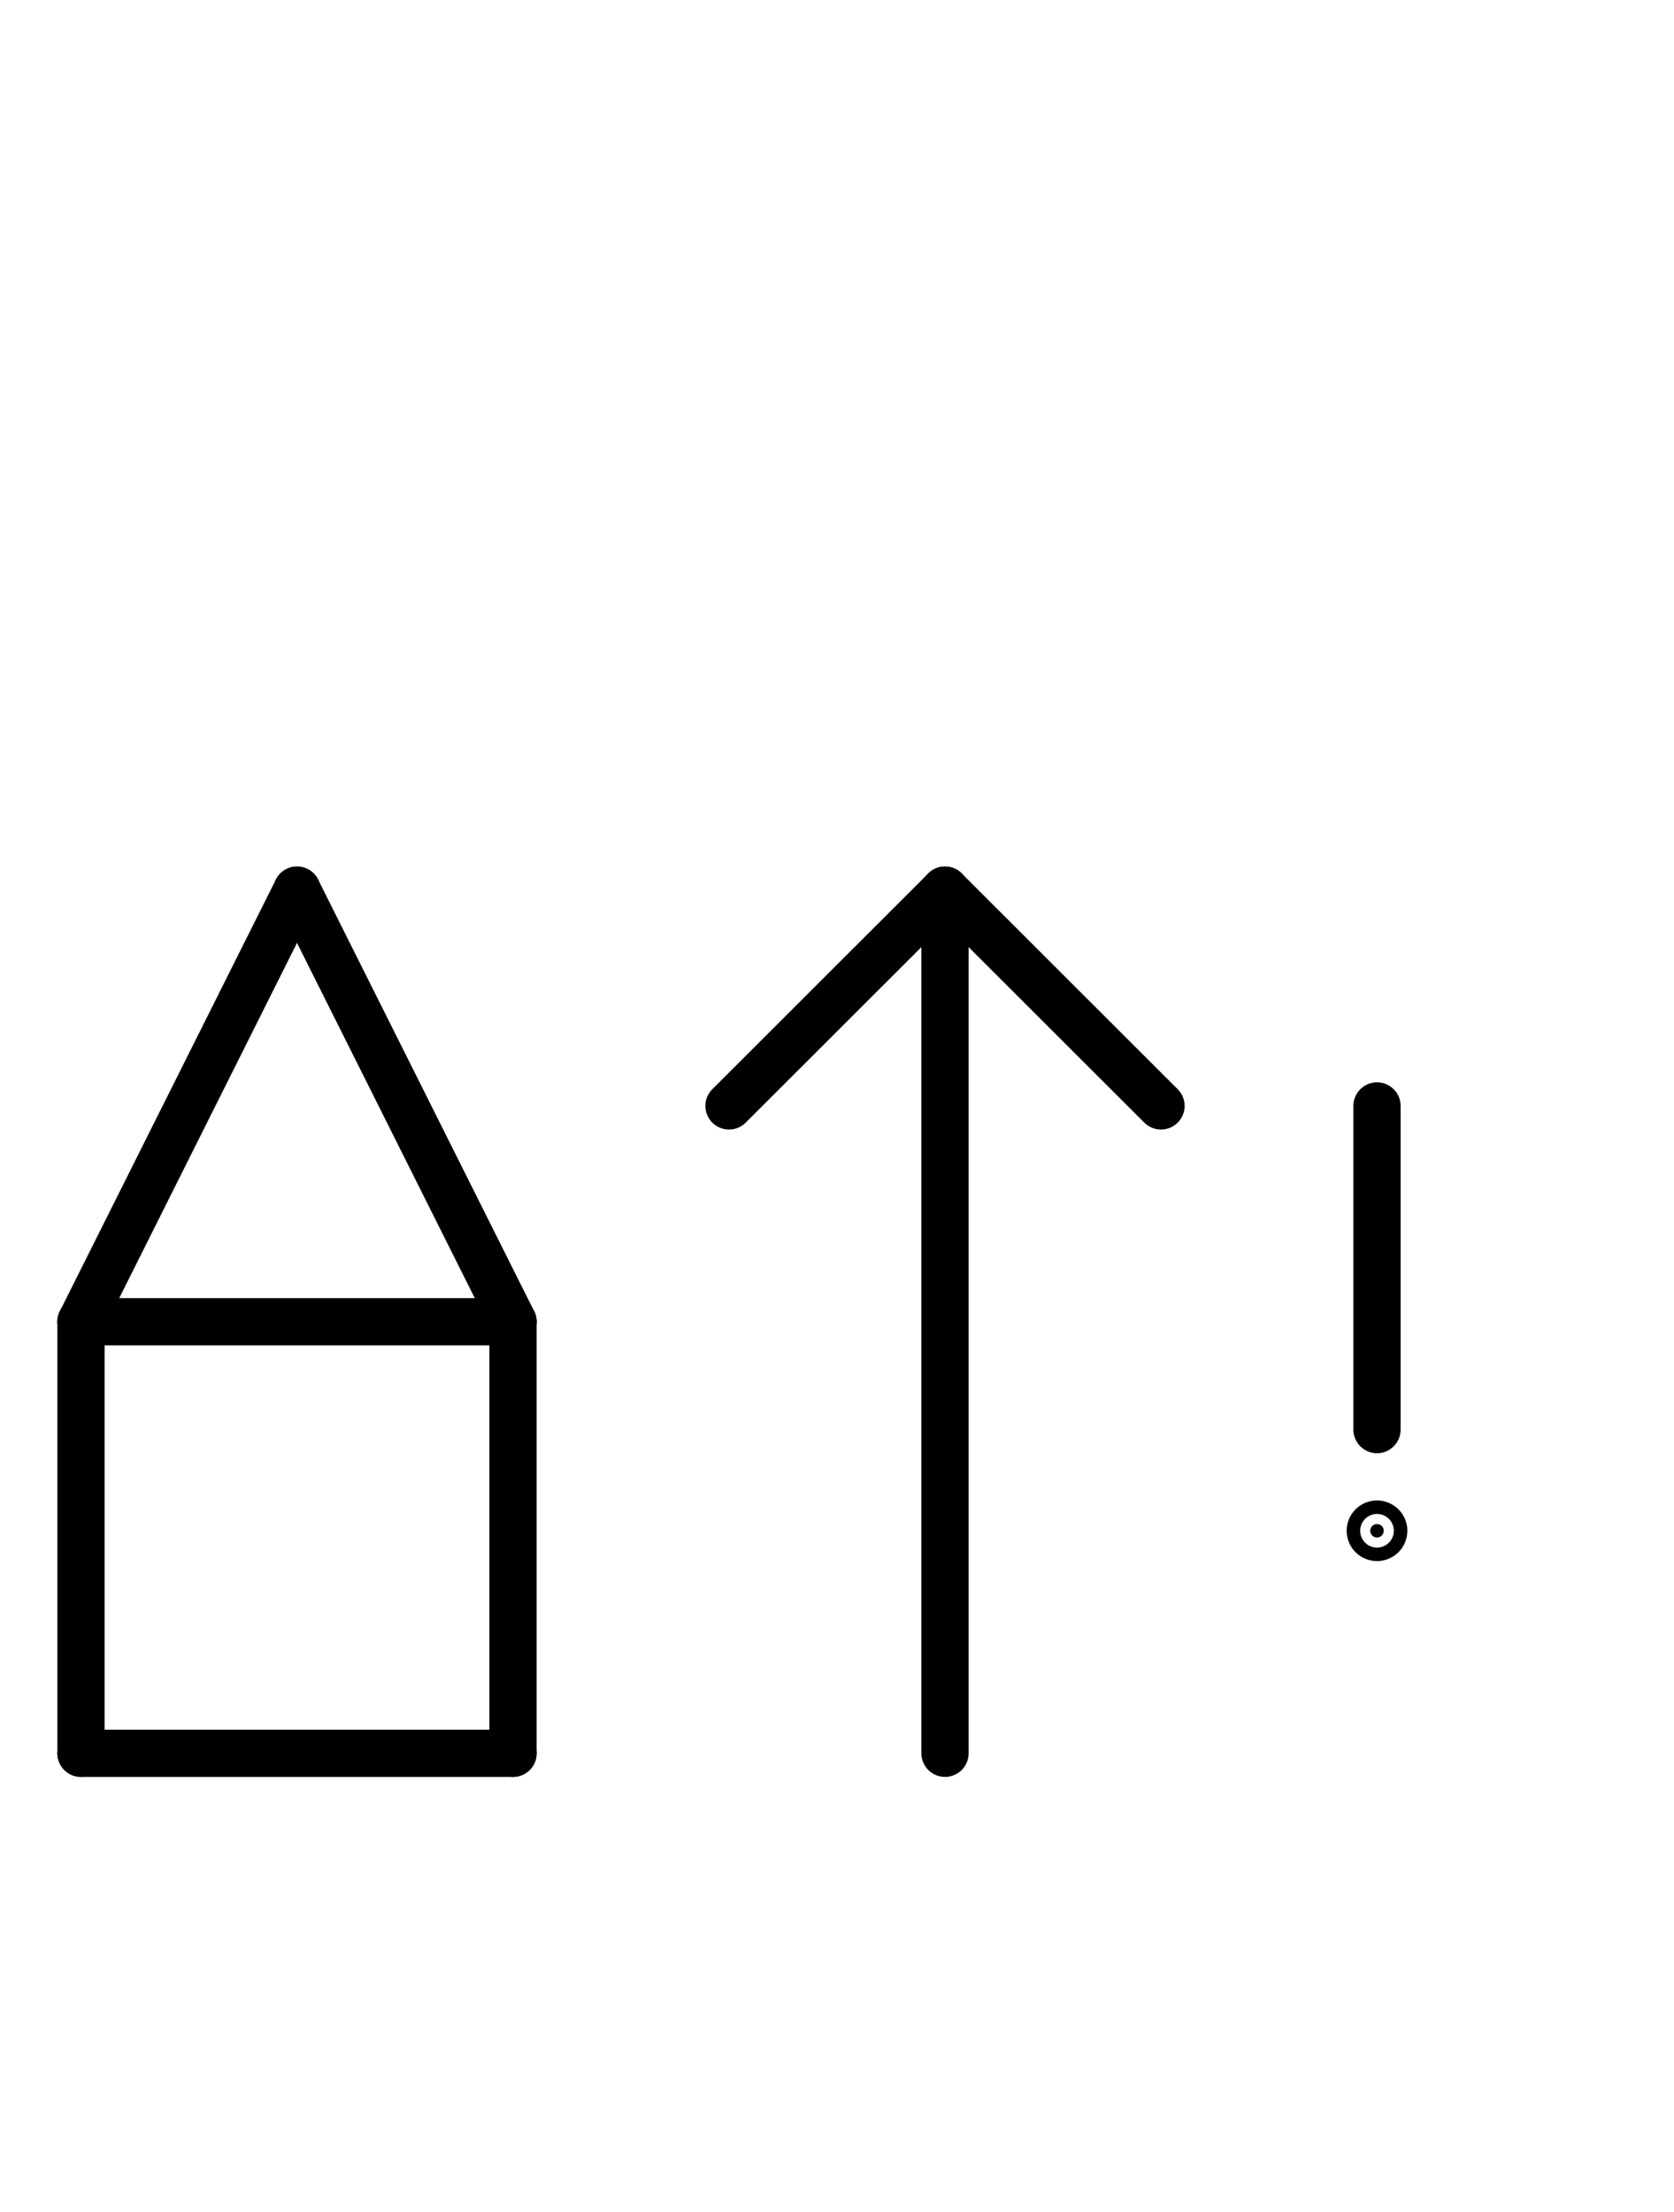 <?xml version="1.0" encoding="UTF-8" standalone="no"?>
<!DOCTYPE svg PUBLIC "-//W3C//DTD SVG 1.0//EN" "http://www.w3.org/TR/2001/REC-SVG-20010904/DTD/svg10.dtd">
<svg xmlns="http://www.w3.org/2000/svg" xmlns:xlink="http://www.w3.org/1999/xlink" fill-rule="evenodd" height="4.542in" preserveAspectRatio="none" stroke-linecap="round" viewBox="0 0 248 328" width="3.438in">
<style type="text/css">
.brush0 { fill: rgb(255,255,255); }
.pen0 { stroke: rgb(0,0,0); stroke-width: 1; stroke-linejoin: round; }
.font0 { font-size: 11px; font-family: "MS Sans Serif"; }
.pen1 { stroke: rgb(0,0,0); stroke-width: 7; stroke-linejoin: round; }
.brush1 { fill: none; }
.brush2 { fill: rgb(0,0,0); }
.font1 { font-weight: bold; font-size: 16px; font-family: System, sans-serif; }
</style>
<g>
<line class="pen1" fill="none" x1="12" x2="76" y1="196" y2="196"/>
<line class="pen1" fill="none" x1="76" x2="76" y1="196" y2="260"/>
<line class="pen1" fill="none" x1="76" x2="12" y1="260" y2="260"/>
<line class="pen1" fill="none" x1="12" x2="12" y1="260" y2="196"/>
<line class="pen1" fill="none" x1="12" x2="44" y1="196" y2="132"/>
<line class="pen1" fill="none" x1="44" x2="76" y1="132" y2="196"/>
<line class="pen1" fill="none" x1="140" x2="108" y1="132" y2="164"/>
<line class="pen1" fill="none" x1="140" x2="172" y1="132" y2="164"/>
<line class="pen1" fill="none" x1="140" x2="140" y1="132" y2="260"/>
<line class="pen1" fill="none" x1="204" x2="204" y1="164" y2="212"/>
<ellipse class="pen1 brush2" cx="204" cy="227" rx="1" ry="1"/>
</g>
</svg>

